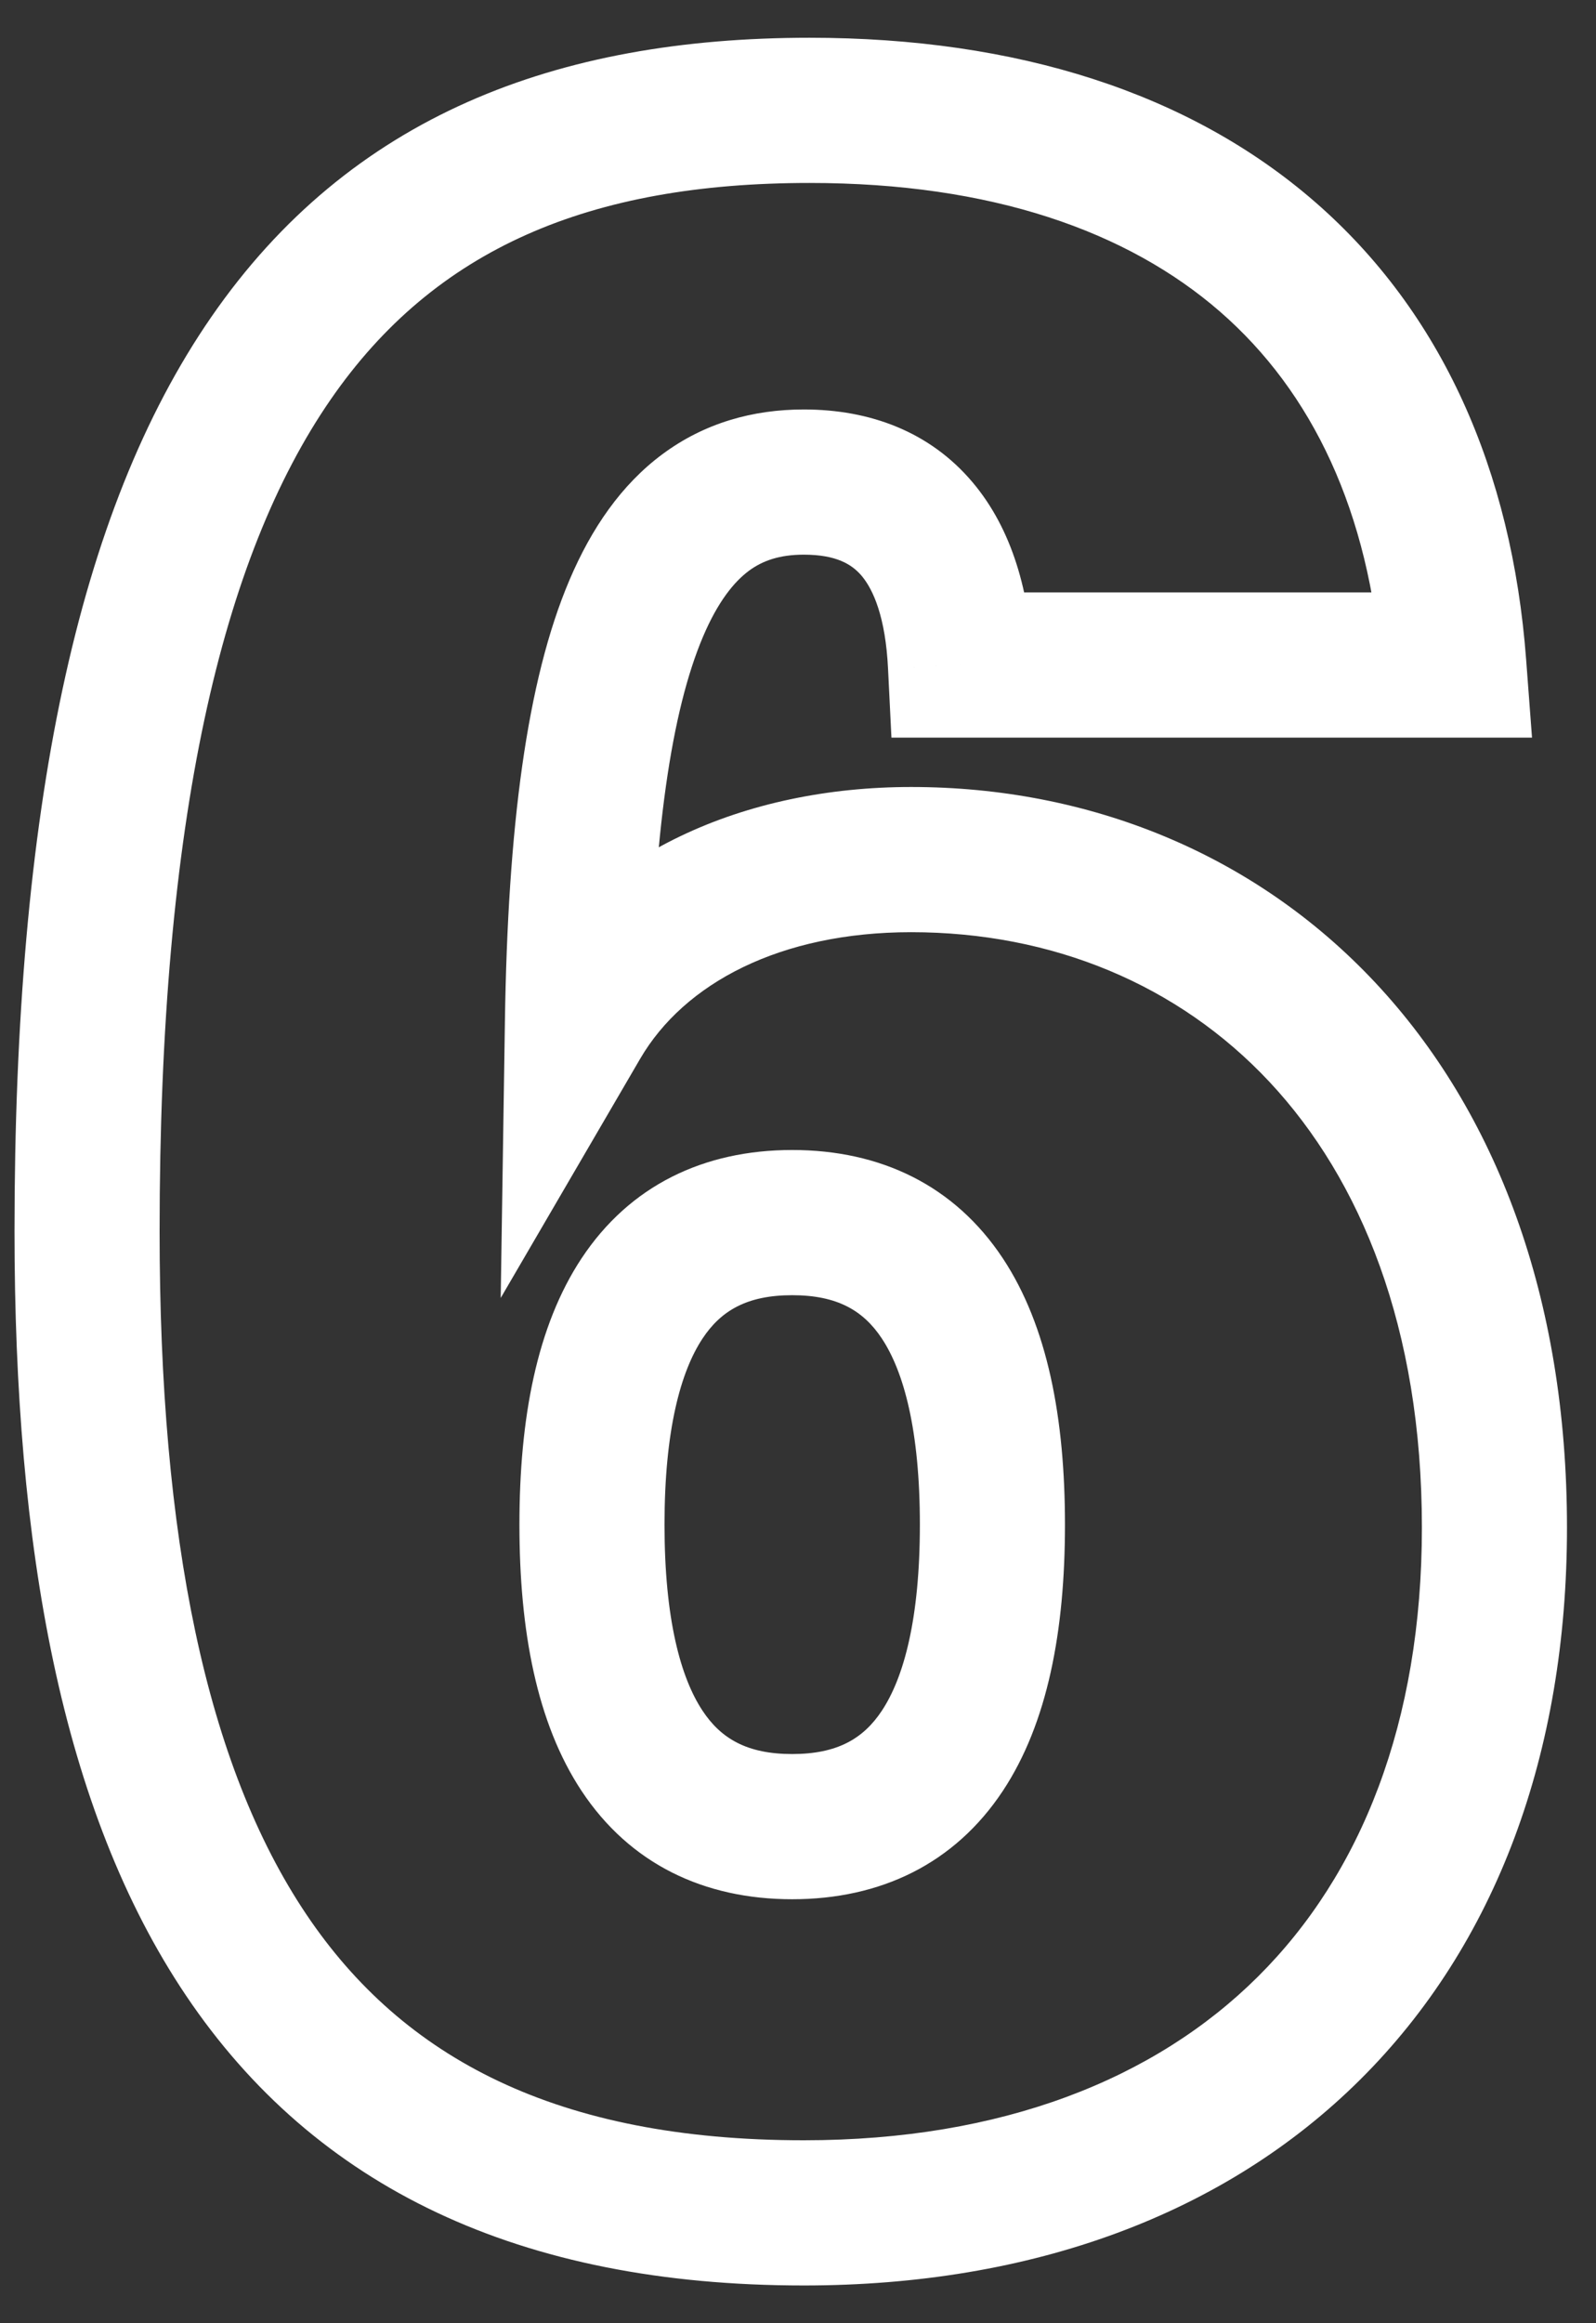 <svg width="22" height="32" viewBox="0 0 22 32" fill="none" xmlns="http://www.w3.org/2000/svg">
<rect x="0" y="0" width="22" height="32" fill="#333333" stroke="none"/>
<path d="M20.04 9.16V10.16H21.118L21.037 9.085L20.04 9.16ZM7.96 14.08L6.96 14.065L6.902 17.878L8.824 14.584L7.96 14.08ZM13.24 9.16L12.241 9.209L12.288 10.16H13.24V9.16ZM21.037 9.085C20.841 6.476 19.872 4.301 18.132 2.786C16.399 1.277 14.013 0.52 11.16 0.52V2.52C13.667 2.52 15.541 3.183 16.819 4.294C18.088 5.399 18.878 7.044 19.043 9.235L21.037 9.085ZM11.16 0.52C7.675 0.52 4.826 1.596 2.912 4.367C1.06 7.048 0.2 11.164 0.2 16.96H2.2C2.2 11.276 3.06 7.672 4.558 5.503C5.994 3.424 8.125 2.52 11.16 2.52V0.52ZM0.2 16.96C0.2 21.301 0.841 24.927 2.565 27.488C4.345 30.132 7.164 31.48 11.08 31.48V29.48C7.676 29.48 5.555 28.348 4.225 26.372C2.839 24.313 2.2 21.179 2.2 16.96H0.2ZM11.08 31.48C14.228 31.48 16.881 30.501 18.75 28.644C20.619 26.787 21.6 24.152 21.6 21.04H19.6C19.6 23.728 18.761 25.814 17.34 27.226C15.919 28.639 13.812 29.48 11.08 29.48V31.48ZM21.6 21.04C21.6 17.872 20.623 15.313 18.96 13.537C17.297 11.76 15.015 10.84 12.56 10.84V12.84C14.505 12.84 16.243 13.56 17.5 14.903C18.757 16.247 19.6 18.288 19.6 21.04H21.6ZM12.56 10.84C10.284 10.84 8.168 11.738 7.096 13.576L8.824 14.584C9.432 13.542 10.756 12.84 12.56 12.84V10.84ZM8.96 14.095C9 11.476 9.261 9.782 9.69 8.771C9.898 8.281 10.122 8.012 10.322 7.863C10.511 7.723 10.745 7.64 11.08 7.64V5.64C10.376 5.64 9.709 5.827 9.13 6.257C8.563 6.678 8.152 7.279 7.85 7.989C7.259 9.378 7 11.404 6.96 14.065L8.96 14.095ZM11.08 7.64C11.527 7.64 11.743 7.773 11.877 7.931C12.04 8.124 12.207 8.506 12.241 9.209L14.239 9.111C14.193 8.174 13.96 7.296 13.403 6.639C12.817 5.947 11.993 5.64 11.08 5.64V7.64ZM13.24 10.16H20.04V8.16H13.24V10.16ZM9.16 21C9.16 19.7 9.382 18.893 9.684 18.437C9.938 18.053 10.297 17.84 10.92 17.84V15.84C9.703 15.84 8.682 16.327 8.016 17.333C7.398 18.267 7.16 19.54 7.16 21H9.16ZM10.92 17.84C11.543 17.84 11.902 18.053 12.156 18.437C12.458 18.893 12.68 19.7 12.68 21H14.68C14.68 19.54 14.442 18.267 13.824 17.333C13.158 16.327 12.137 15.84 10.92 15.84V17.84ZM12.68 21C12.68 22.3 12.458 23.107 12.156 23.563C11.902 23.947 11.543 24.16 10.92 24.16V26.16C12.137 26.16 13.158 25.673 13.824 24.667C14.442 23.733 14.68 22.46 14.68 21H12.68ZM10.92 24.16C10.297 24.16 9.938 23.947 9.684 23.563C9.382 23.107 9.16 22.3 9.16 21H7.16C7.16 22.46 7.398 23.733 8.016 24.667C8.682 25.673 9.703 26.16 10.92 26.16V24.16Z" fill="white"/>
</svg>
